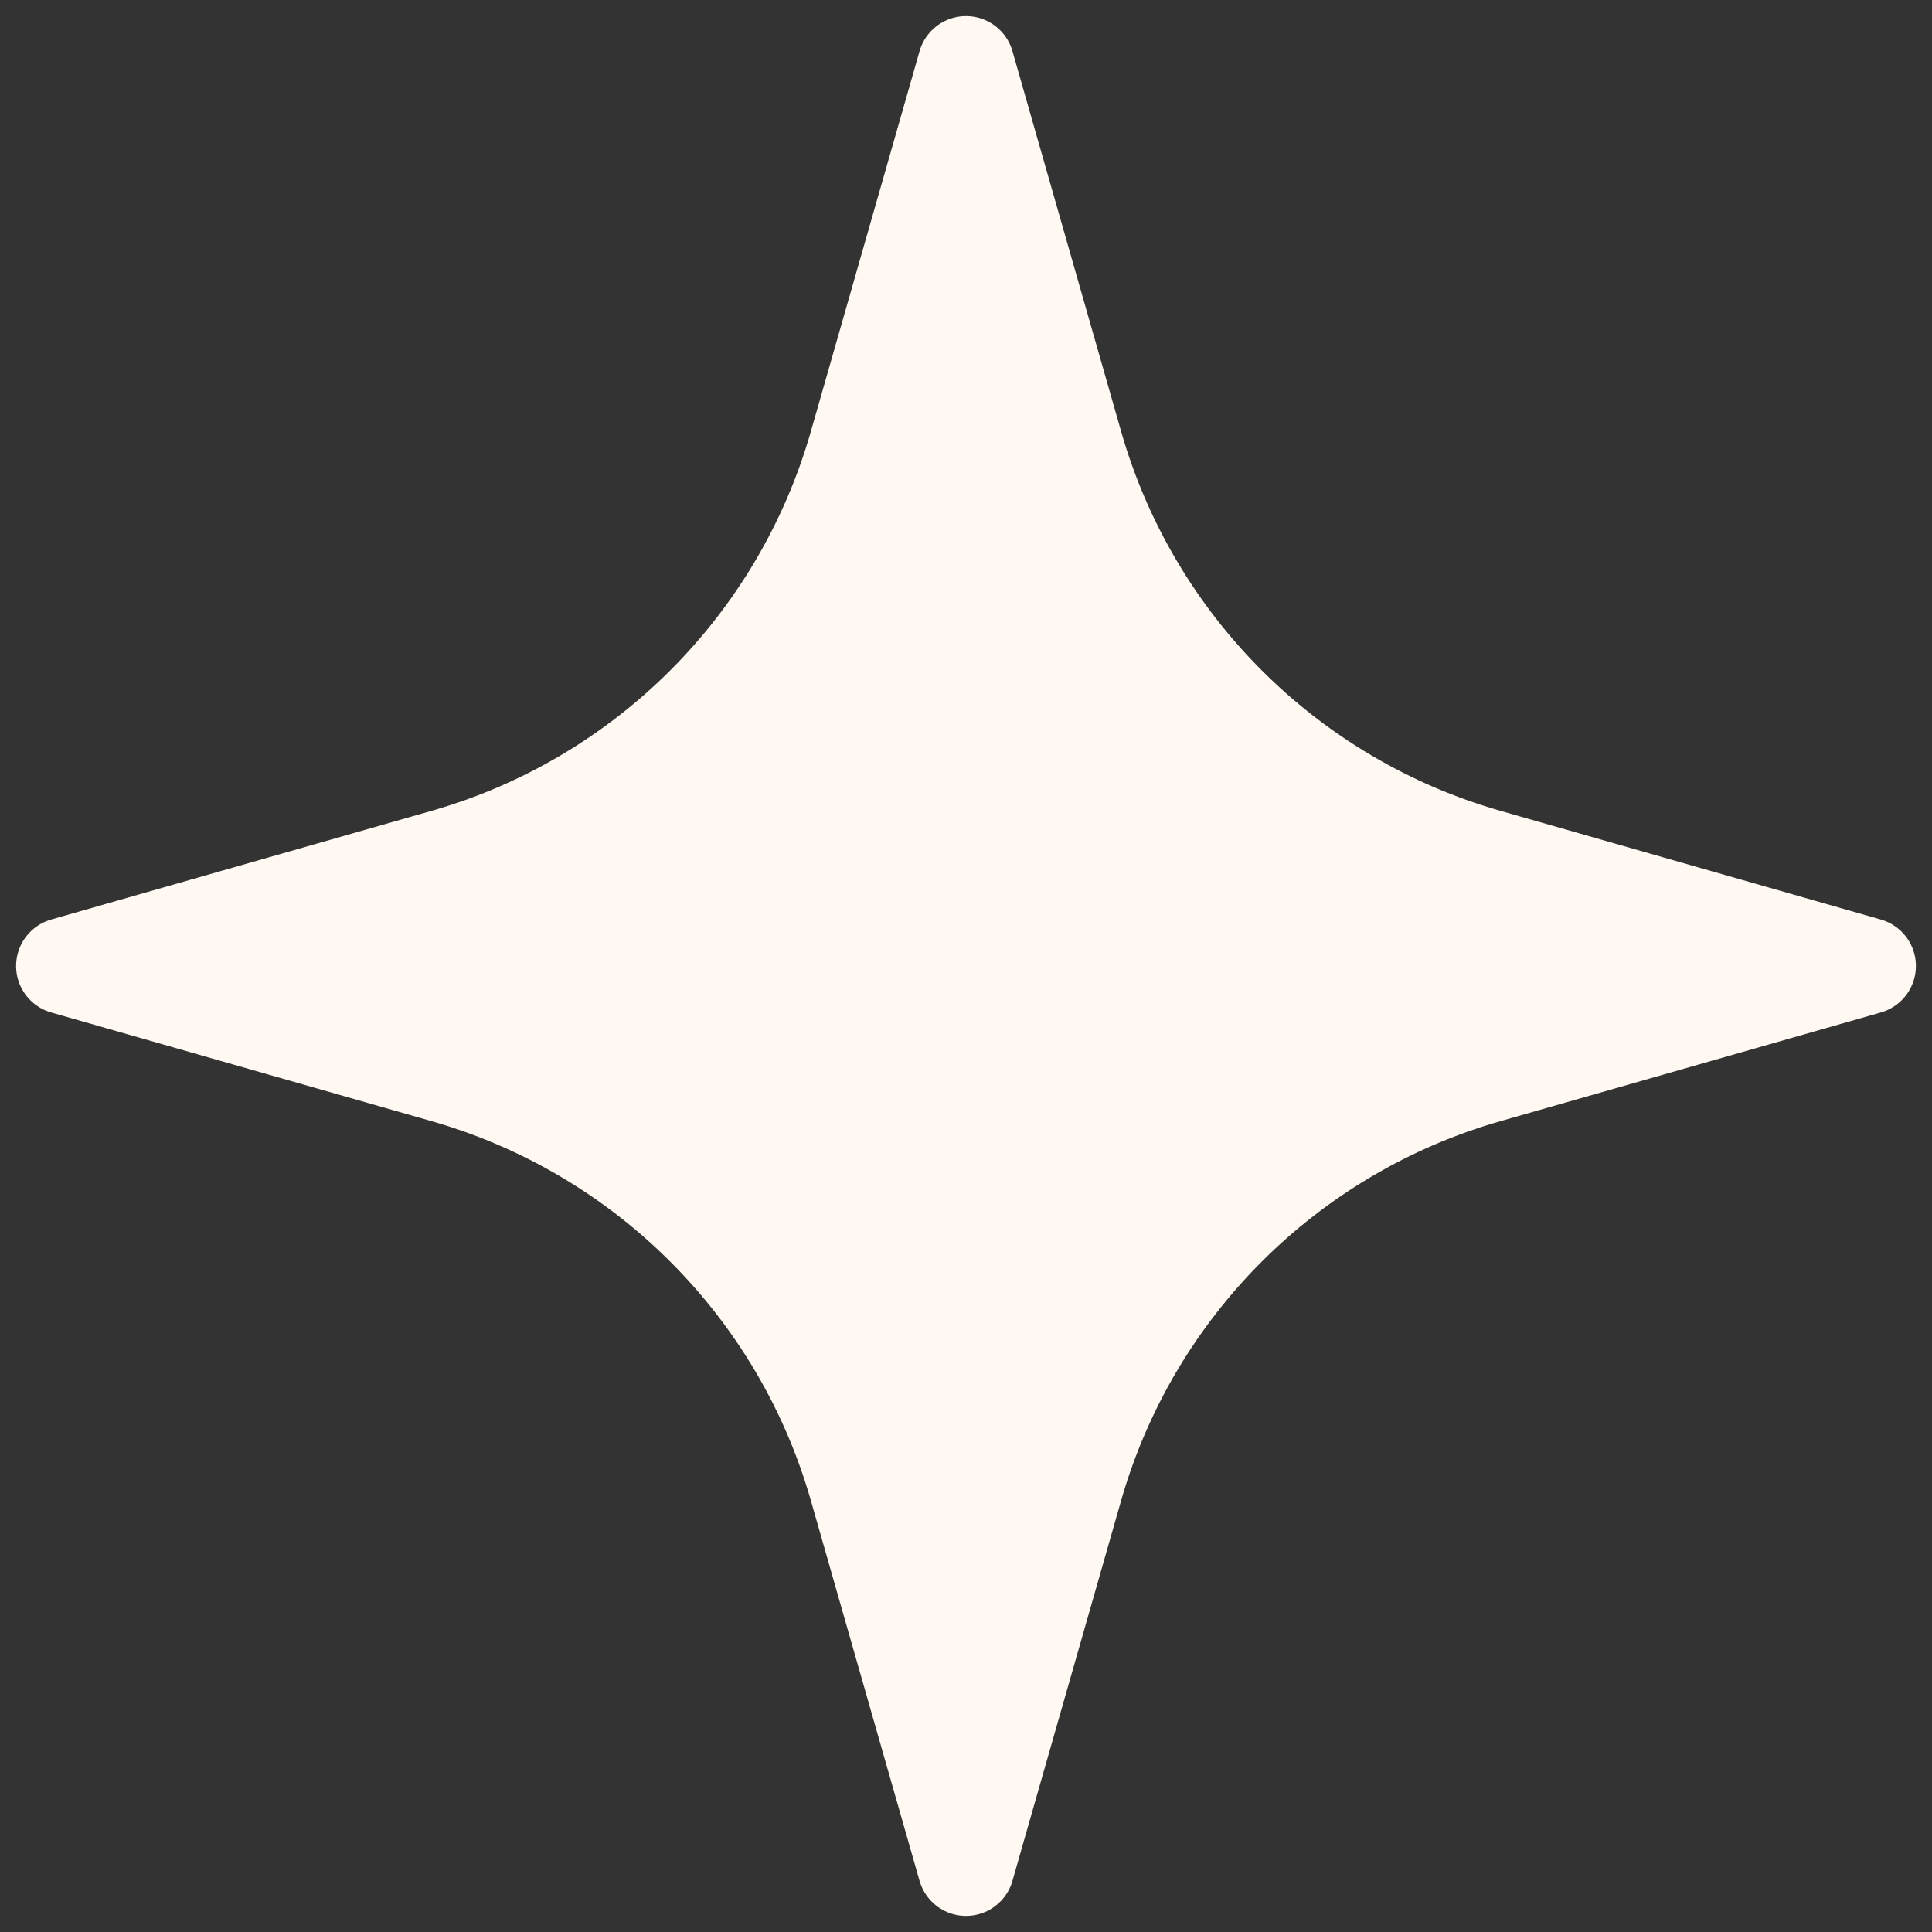 <svg width="30" height="30" viewBox="0 0 30 30" fill="none" xmlns="http://www.w3.org/2000/svg">
<rect x="0" y="0" width="30" height="30" fill="#333333" stroke="none"/>
<path d="M16.687 23.097L15 29L13.313 23.097C12.428 19.996 10.004 17.573 6.903 16.687L1 15L6.903 13.313C10.004 12.428 12.428 10.004 13.313 6.903L15 1L16.687 6.903C17.573 10.004 19.996 12.428 23.097 13.313L29 15L23.097 16.687C19.996 17.573 17.573 19.996 16.687 23.097Z" fill="#FFF9F2" stroke="#FFF9F2" stroke-width="1.5" stroke-linecap="round" stroke-linejoin="round"/>
</svg>
